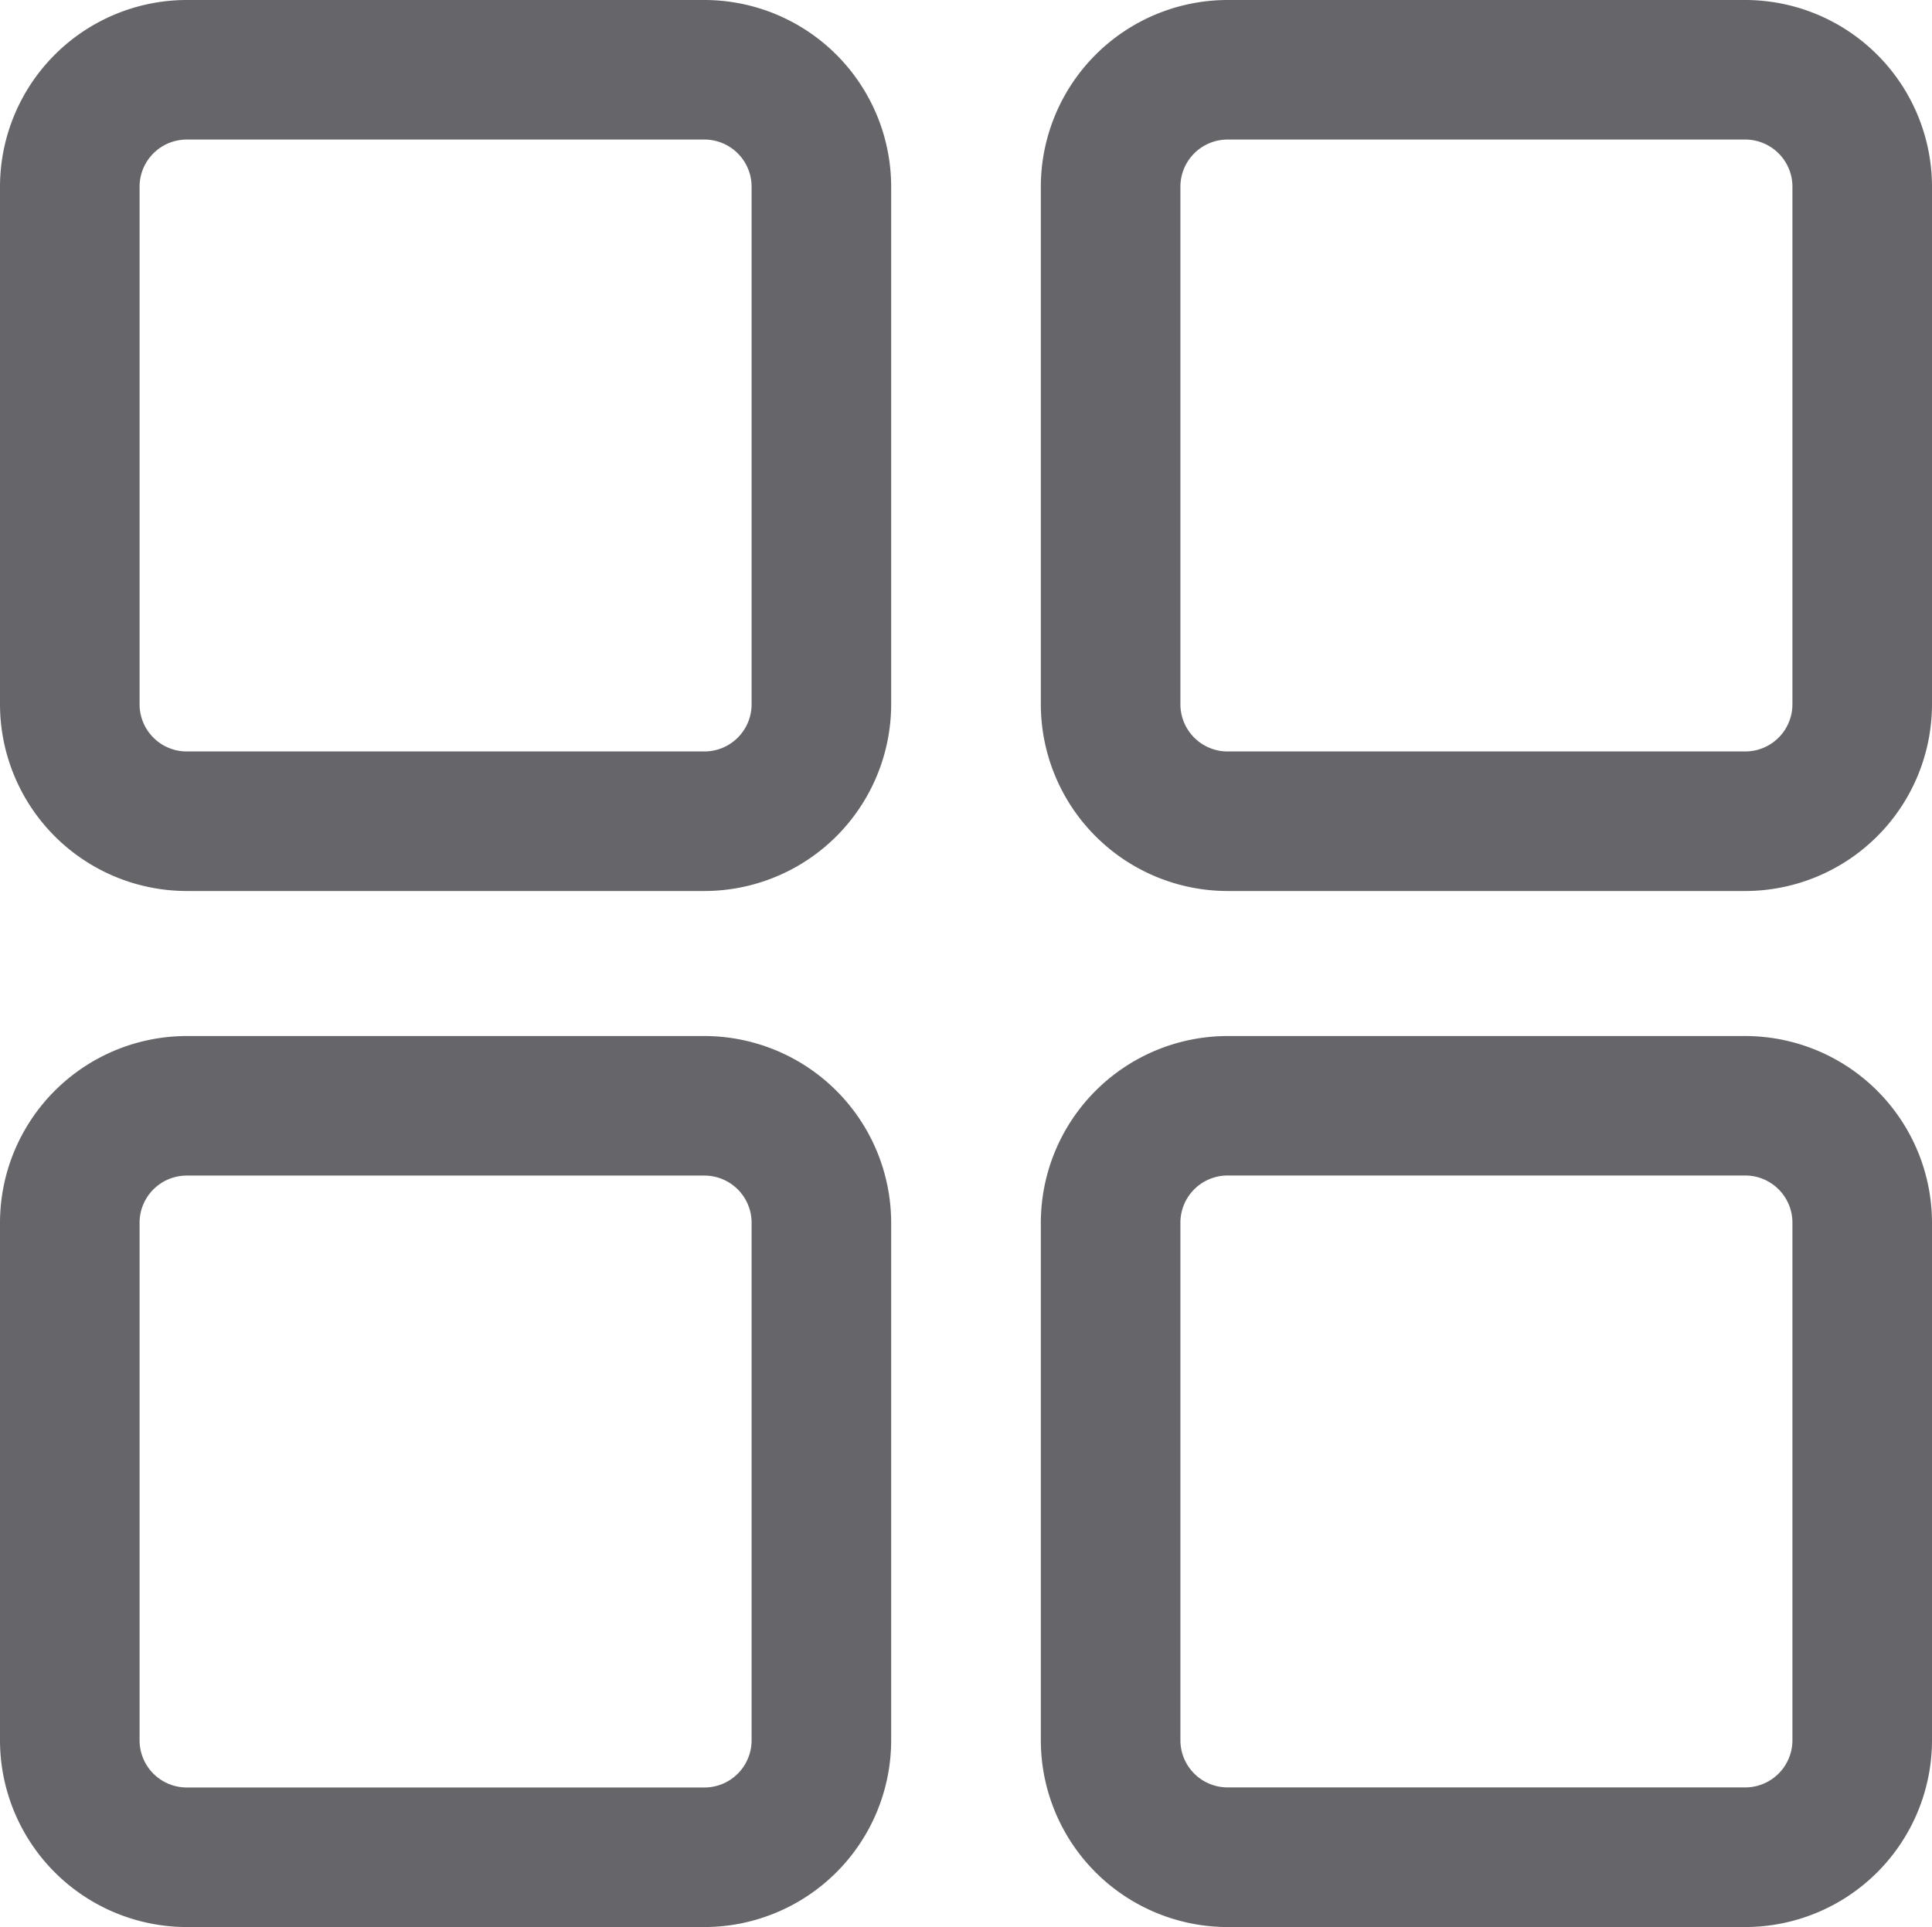 <svg xmlns="http://www.w3.org/2000/svg" width="23.947" height="23.89" viewBox="0 0 23.947 23.89">
  <g id="four-squares-button-of-view-options" transform="translate(0 -0.72)">
    <g id="Group_8688" data-name="Group 8688" transform="translate(0 0.72)">
      <g id="Group_8687" data-name="Group 8687" transform="translate(0 0)">
        <g id="Group_8683" data-name="Group 8683">
          <path id="Path_2025" data-name="Path 2025" d="M2.794,12.227H9.212a2.3,2.3,0,0,0,2.294-2.294V3.514A2.3,2.3,0,0,0,9.212,1.22H2.794A2.3,2.3,0,0,0,.5,3.514V9.932A2.3,2.3,0,0,0,2.794,12.227Zm-.6-8.712a.6.6,0,0,1,.6-.6H9.212a.6.6,0,0,1,.6.6V9.932a.6.6,0,0,1-.6.6H2.794a.6.6,0,0,1-.6-.6Z" transform="translate(-0.48 -1.2)" fill="#666569"/>
          <path id="Path_2026" data-name="Path 2026" d="M8.732,11.766H2.314A2.317,2.317,0,0,1,0,9.452V3.034A2.317,2.317,0,0,1,2.314.72H8.732a2.317,2.317,0,0,1,2.314,2.314V9.452A2.317,2.317,0,0,1,8.732,11.766ZM2.314.759A2.277,2.277,0,0,0,.039,3.034V9.452a2.277,2.277,0,0,0,2.274,2.274H8.732a2.277,2.277,0,0,0,2.274-2.274V3.034A2.277,2.277,0,0,0,8.732.759Zm6.418,9.316H2.314a.624.624,0,0,1-.623-.623V3.034a.624.624,0,0,1,.623-.623H8.732a.624.624,0,0,1,.623.623V9.452A.624.624,0,0,1,8.732,10.076ZM2.314,2.45a.585.585,0,0,0-.584.584V9.452a.585.585,0,0,0,.584.584H8.732a.585.585,0,0,0,.584-.584V3.034a.585.585,0,0,0-.584-.584Z" transform="translate(0 -0.72)" fill="#666569"/>
        </g>
        <g id="Group_8684" data-name="Group 8684" transform="translate(12.901 0)">
          <path id="Path_2027" data-name="Path 2027" d="M336.156,1.22h-6.418a2.3,2.3,0,0,0-2.294,2.294V9.932a2.3,2.3,0,0,0,2.294,2.294h6.418a2.3,2.3,0,0,0,2.294-2.294V3.514A2.3,2.3,0,0,0,336.156,1.22Zm.6,8.712a.6.6,0,0,1-.6.6h-6.418a.6.6,0,0,1-.6-.6V3.514a.6.6,0,0,1,.6-.6h6.418a.6.6,0,0,1,.6.6Z" transform="translate(-327.423 -1.2)" fill="#666569"/>
          <path id="Path_2028" data-name="Path 2028" d="M335.675,11.766h-6.418a2.317,2.317,0,0,1-2.314-2.314V3.034A2.317,2.317,0,0,1,329.257.72h6.418a2.317,2.317,0,0,1,2.314,2.314V9.452A2.317,2.317,0,0,1,335.675,11.766ZM329.257.759a2.277,2.277,0,0,0-2.274,2.274V9.452a2.277,2.277,0,0,0,2.274,2.274h6.418a2.277,2.277,0,0,0,2.274-2.274V3.034A2.277,2.277,0,0,0,335.675.759h-6.418Zm6.418,9.316h-6.418a.624.624,0,0,1-.623-.623V3.034a.624.624,0,0,1,.623-.623h6.418a.624.624,0,0,1,.623.623V9.452A.624.624,0,0,1,335.675,10.076ZM329.257,2.45a.585.585,0,0,0-.584.584V9.452a.585.585,0,0,0,.584.584h6.418a.585.585,0,0,0,.584-.584V3.034a.585.585,0,0,0-.584-.584Z" transform="translate(-326.943 -0.72)" fill="#666569"/>
        </g>
        <g id="Group_8685" data-name="Group 8685" transform="translate(0 12.844)">
          <path id="Path_2029" data-name="Path 2029" d="M2.794,337.73H9.212a2.3,2.3,0,0,0,2.294-2.294v-6.418a2.3,2.3,0,0,0-2.294-2.294H2.794A2.3,2.3,0,0,0,.5,329.017v6.418A2.3,2.3,0,0,0,2.794,337.73Zm-.6-8.712a.6.6,0,0,1,.6-.6H9.212a.6.6,0,0,1,.6.6v6.418a.6.6,0,0,1-.6.6H2.794a.6.6,0,0,1-.6-.6Z" transform="translate(-0.48 -326.703)" fill="#666569"/>
          <path id="Path_2030" data-name="Path 2030" d="M8.732,337.269H2.314A2.317,2.317,0,0,1,0,334.955v-6.418a2.317,2.317,0,0,1,2.314-2.314H8.732a2.317,2.317,0,0,1,2.314,2.314v6.418A2.317,2.317,0,0,1,8.732,337.269ZM2.314,326.263a2.277,2.277,0,0,0-2.274,2.274v6.418a2.277,2.277,0,0,0,2.274,2.274H8.732a2.277,2.277,0,0,0,2.274-2.274v-6.418a2.277,2.277,0,0,0-2.274-2.275H2.314Zm6.418,9.316H2.314a.624.624,0,0,1-.623-.623v-6.418a.624.624,0,0,1,.623-.624H8.732a.624.624,0,0,1,.623.624v6.418A.624.624,0,0,1,8.732,335.579Zm-6.418-7.626a.585.585,0,0,0-.584.584v6.418a.585.585,0,0,0,.584.584H8.732a.585.585,0,0,0,.584-.584v-6.418a.585.585,0,0,0-.584-.584Z" transform="translate(0 -326.223)" fill="#666569"/>
        </g>
        <g id="Group_8686" data-name="Group 8686" transform="translate(12.901 12.844)">
          <path id="Path_2031" data-name="Path 2031" d="M336.156,326.724h-6.418a2.3,2.3,0,0,0-2.294,2.294v6.418a2.3,2.3,0,0,0,2.294,2.294h6.418a2.3,2.3,0,0,0,2.294-2.294v-6.418A2.3,2.3,0,0,0,336.156,326.724Zm.6,8.712a.6.6,0,0,1-.6.6h-6.418a.6.6,0,0,1-.6-.6v-6.418a.6.6,0,0,1,.6-.6h6.418a.6.6,0,0,1,.6.6Z" transform="translate(-327.423 -326.704)" fill="#666569"/>
          <path id="Path_2032" data-name="Path 2032" d="M335.675,337.269h-6.418a2.317,2.317,0,0,1-2.314-2.314v-6.418a2.317,2.317,0,0,1,2.314-2.314h6.418a2.317,2.317,0,0,1,2.314,2.314v6.418A2.317,2.317,0,0,1,335.675,337.269Zm-6.418-11.007a2.277,2.277,0,0,0-2.274,2.274v6.418a2.277,2.277,0,0,0,2.274,2.274h6.418a2.277,2.277,0,0,0,2.274-2.274v-6.418a2.277,2.277,0,0,0-2.274-2.275h-6.418Zm6.418,9.316h-6.418a.624.624,0,0,1-.623-.623v-6.418a.624.624,0,0,1,.623-.624h6.418a.624.624,0,0,1,.623.624v6.418A.624.624,0,0,1,335.675,335.579Zm-6.418-7.626a.585.585,0,0,0-.584.584v6.418a.585.585,0,0,0,.584.584h6.418a.585.585,0,0,0,.584-.584v-6.418a.585.585,0,0,0-.584-.584Z" transform="translate(-326.943 -326.223)" fill="#666569"/>
        </g>
      </g>
    </g>
  </g>
</svg>
